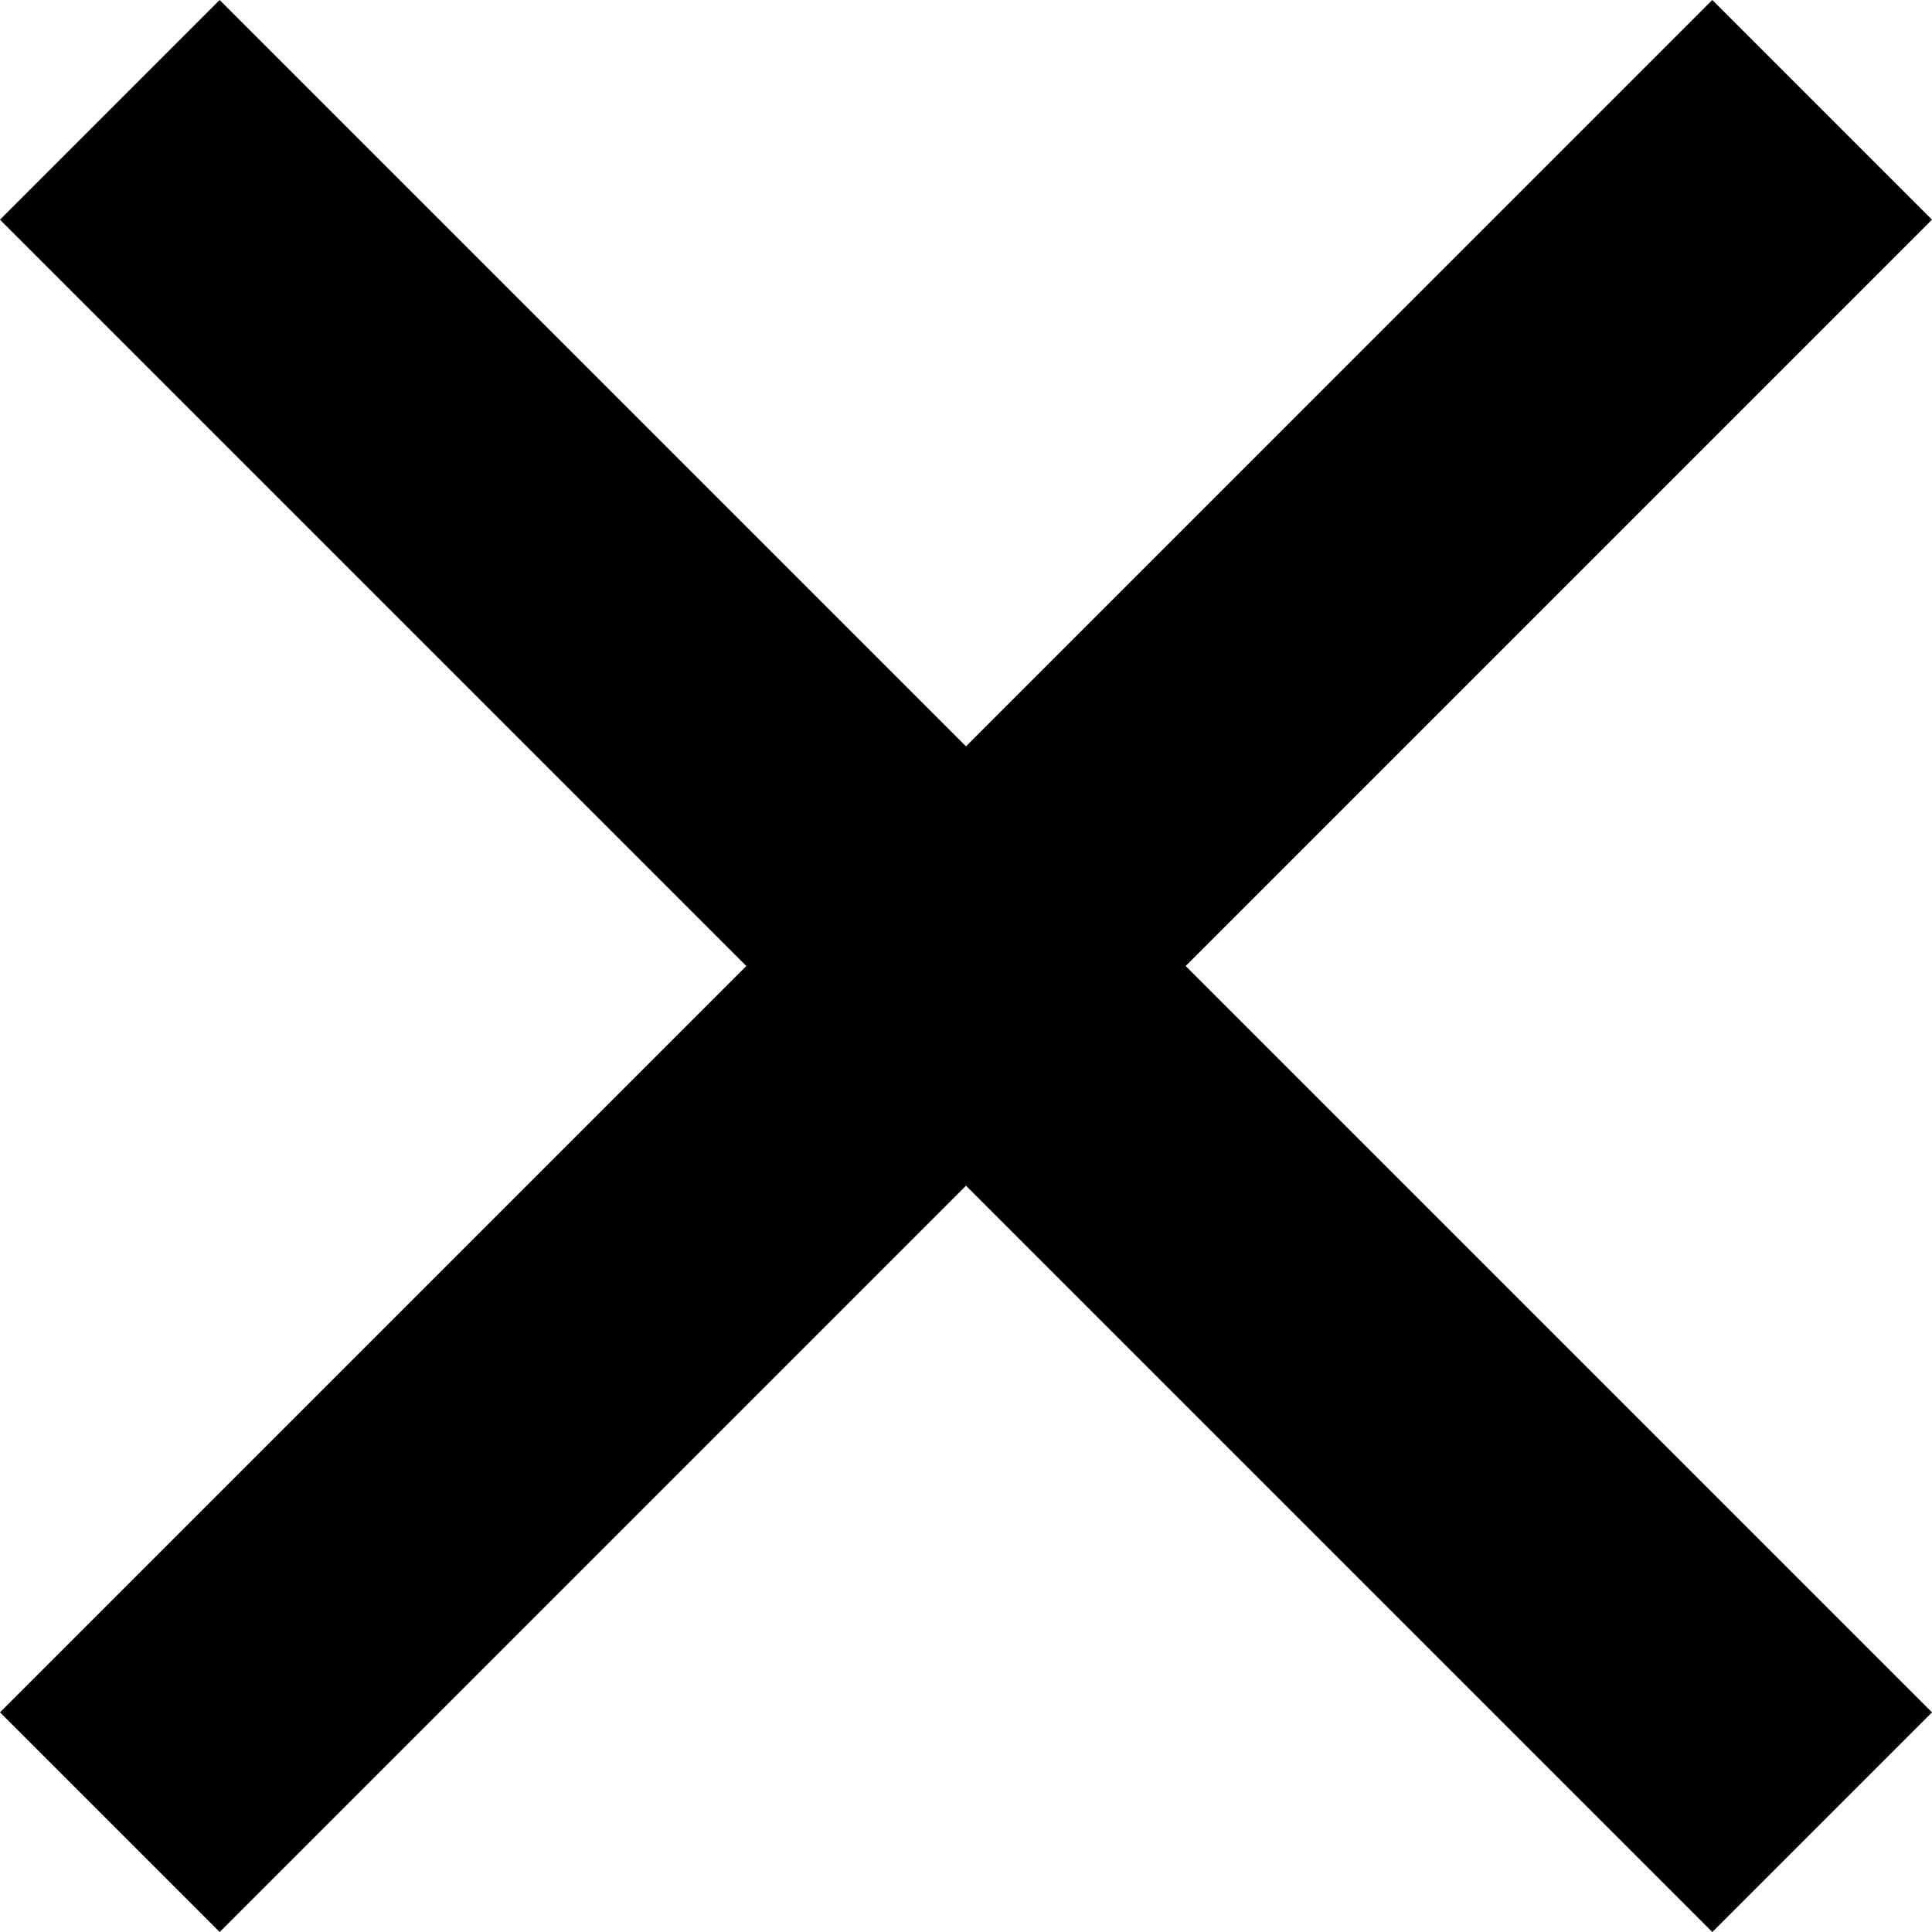 <?xml version="1.0" encoding="UTF-8" standalone="no"?>
<!-- Created with Inkscape (http://www.inkscape.org/) -->

<svg
   xmlns:dc="http://purl.org/dc/elements/1.1/"
   xmlns:cc="http://creativecommons.org/ns#"
   xmlns:rdf="http://www.w3.org/1999/02/22-rdf-syntax-ns#"
   xmlns:svg="http://www.w3.org/2000/svg"
   xmlns="http://www.w3.org/2000/svg"
   xmlns:sodipodi="http://sodipodi.sourceforge.net/DTD/sodipodi-0.dtd"
   xmlns:inkscape="http://www.inkscape.org/namespaces/inkscape"
   width="155.562"
   height="155.562"
   id="svg3897"
   version="1.1"
   inkscape:version="0.48.5 r10040"
   sodipodi:docname="down-arrow-outline-inside.svg">
  <defs
     id="defs3899" />
  <sodipodi:namedview
     id="base"
     pagecolor="#ffffff"
     bordercolor="#666666"
     borderopacity="1.0"
     inkscape:pageopacity="0.0"
     inkscape:pageshadow="2"
     inkscape:zoom="1"
     inkscape:cx="198.56949"
     inkscape:cy="36.724238"
     inkscape:document-units="px"
     inkscape:current-layer="layer1"
     showgrid="false"
     inkscape:window-width="1920"
     inkscape:window-height="1181"
     inkscape:window-x="-4"
     inkscape:window-y="-4"
     inkscape:window-maximized="1"
     fit-margin-top="0"
     fit-margin-left="0"
     fit-margin-right="0"
     fit-margin-bottom="0" />
  <g
     inkscape:label="Ebene 1"
     inkscape:groupmode="layer"
     id="layer1"
     transform="translate(-286,-470.843)">
    <path
       style="color:#000000;fill:#000000;fill-opacity:1;fill-rule:nonzero;stroke:none;stroke-width:19.5;marker:none;visibility:visible;display:inline;overflow:visible;enable-background:accumulate"
       d="m 31.469,13.781 c -5.893,5.893 -11.795,11.795 -17.688,17.688 20.031,20.031 40.062,40.062 60.094,60.094 -20.031,20.031 -40.062,40.062 -60.094,60.094 5.893,5.893 11.795,11.795 17.688,17.688 20.035,-20.035 40.059,-40.059 60.094,-60.094 20.035,20.035 40.059,40.059 60.094,60.094 5.893,-5.893 11.795,-11.795 17.688,-17.688 C 149.312,131.625 129.281,111.594 109.25,91.562 c 20.031,-20.031 40.062,-40.062 60.094,-60.094 -5.893,-5.893 -11.795,-11.795 -17.688,-17.688 C 131.622,33.816 111.597,53.84 91.562,73.875 71.528,53.84 51.503,33.816 31.469,13.781 z"
       transform="translate(272.218,457.062)"
       id="path3881"
       inkscape:connector-curvature="0" />
  </g>
</svg>

